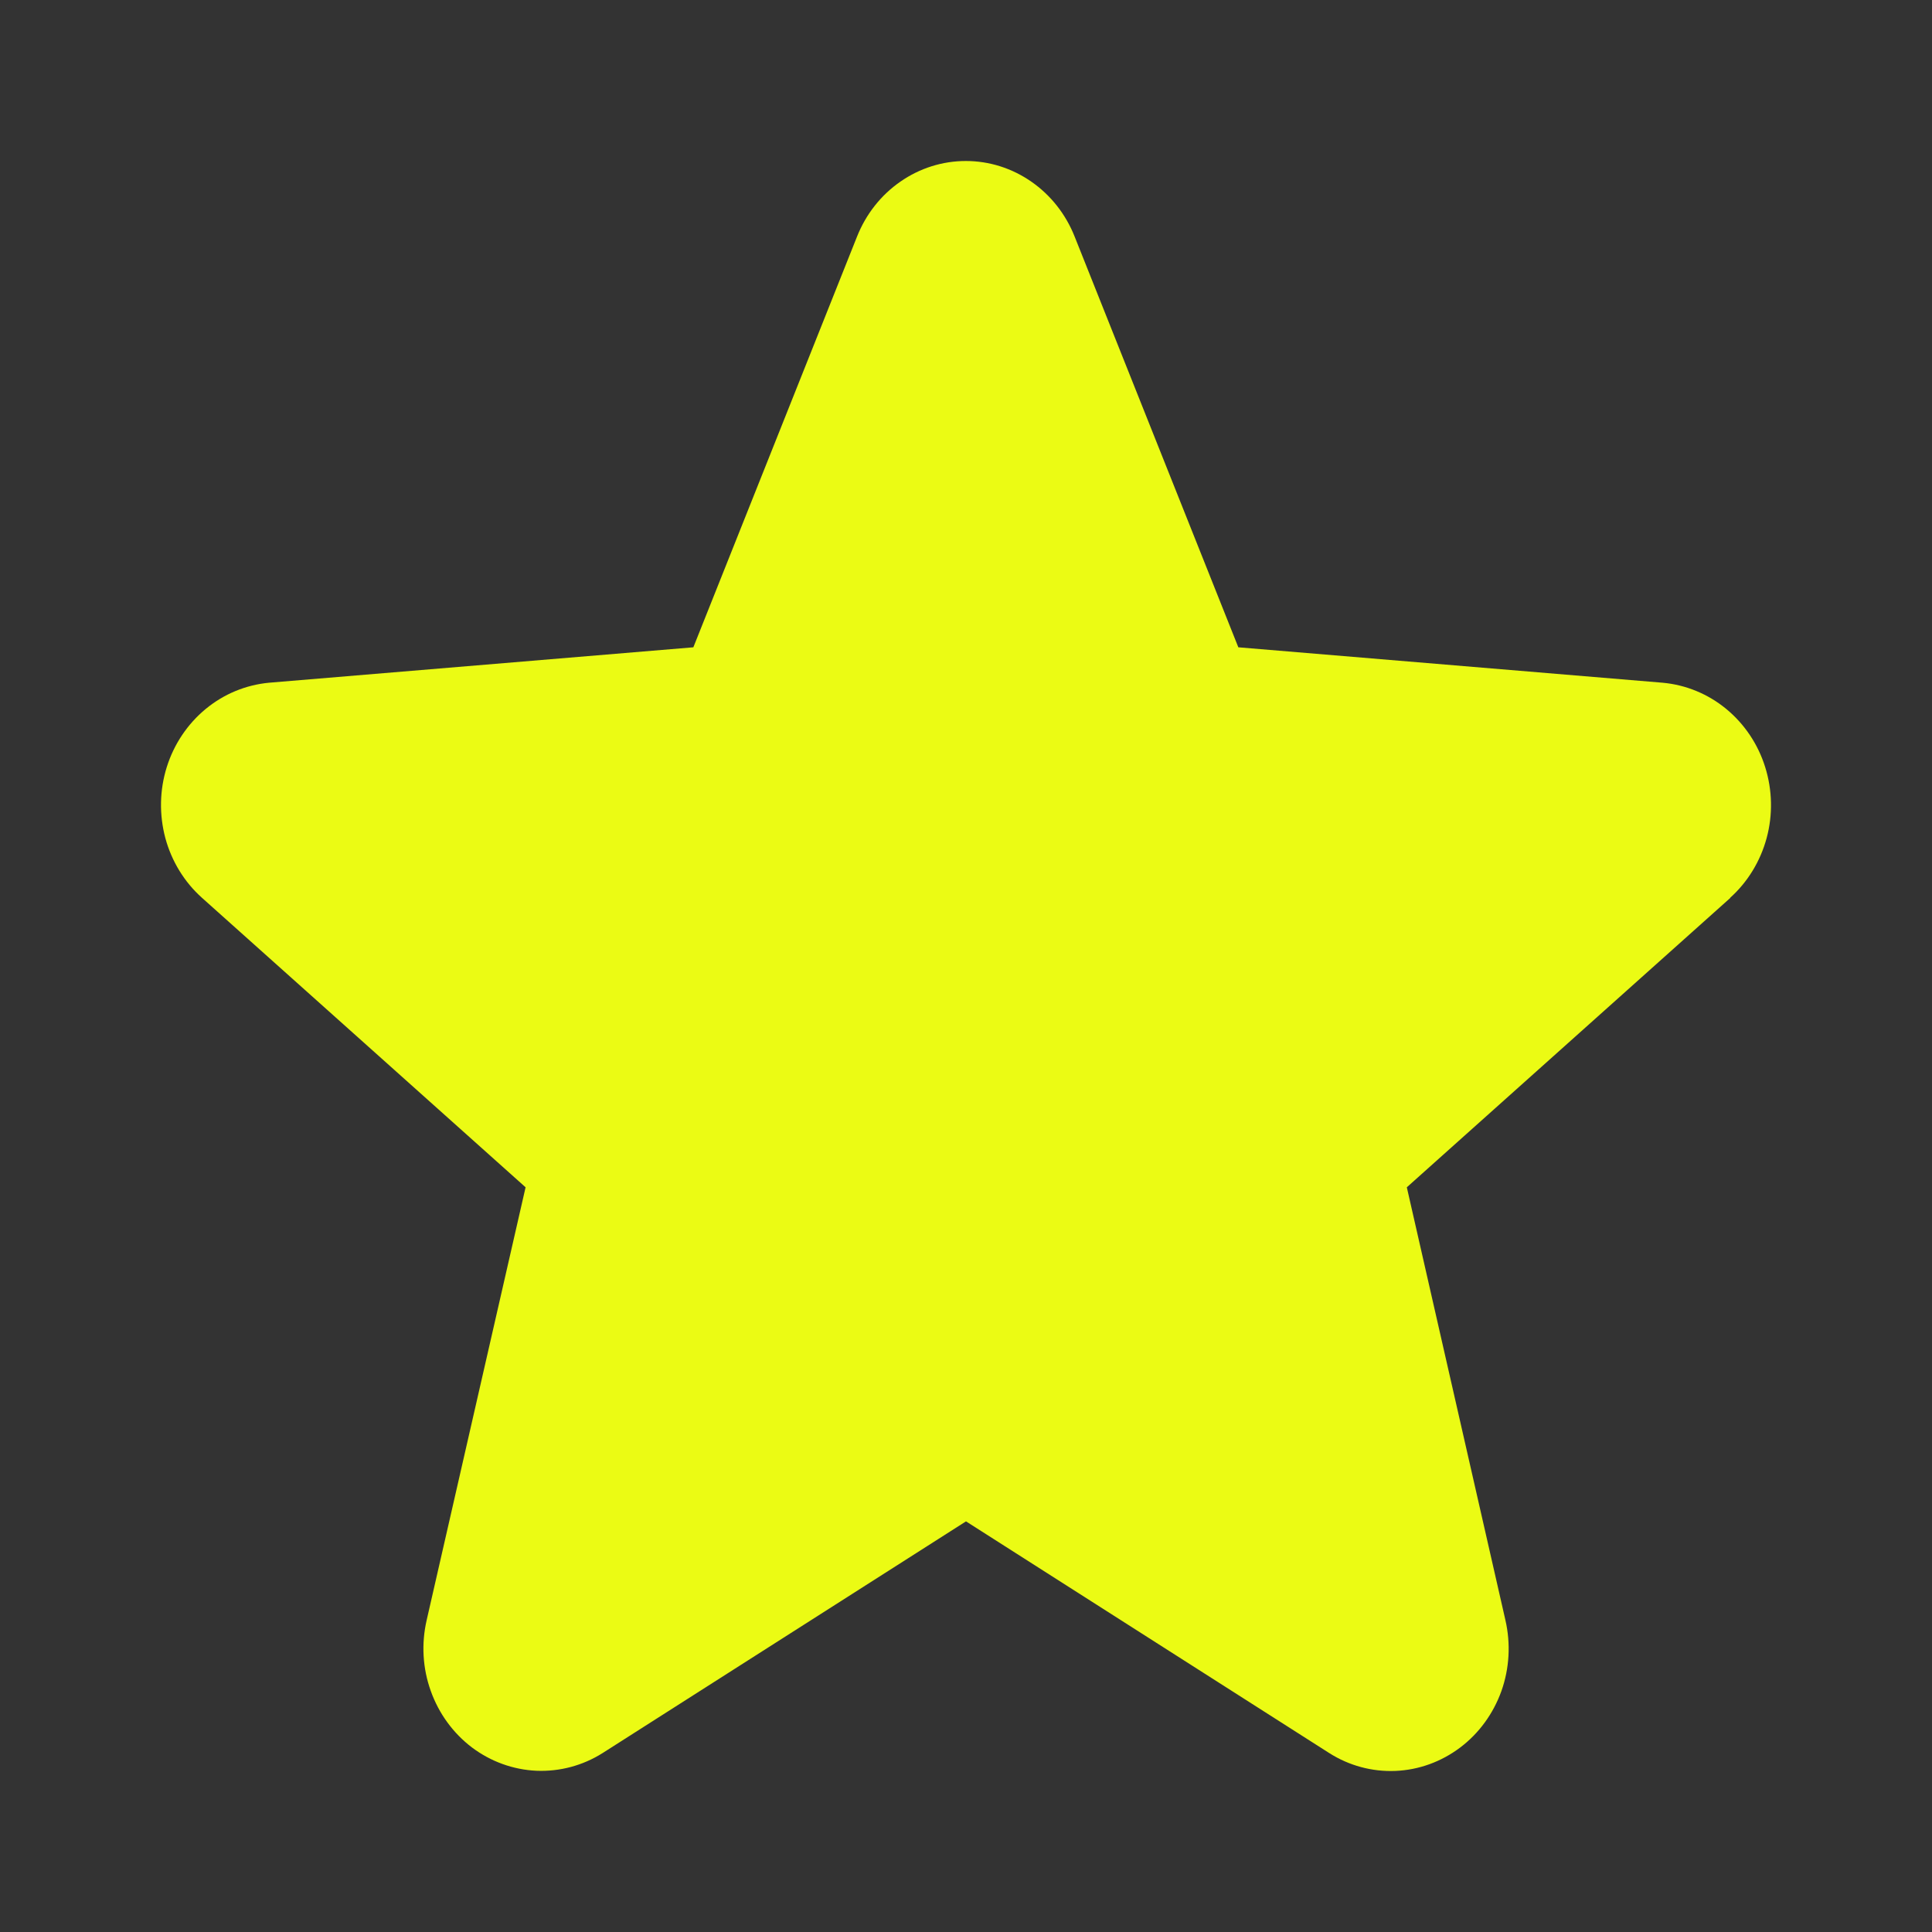 <svg width="24" height="24" viewBox="0 0 24 24" fill="none" xmlns="http://www.w3.org/2000/svg">
<rect x="0" y="0" width="24" height="24" fill="#333333" stroke="none"/>
<path d="M21.496 11.153L17.476 14.749L18.701 20.127C18.768 20.419 18.751 20.725 18.651 21.007C18.55 21.288 18.372 21.533 18.138 21.709C17.903 21.886 17.624 21.987 17.335 21.999C17.045 22.011 16.759 21.934 16.512 21.777L12 18.899L7.486 21.777C7.239 21.933 6.953 22.009 6.664 21.997C6.375 21.984 6.096 21.883 5.862 21.707C5.629 21.53 5.451 21.286 5.351 21.005C5.25 20.724 5.233 20.418 5.3 20.127L6.529 14.749L2.509 11.153C2.29 10.957 2.132 10.699 2.054 10.411C1.977 10.122 1.982 9.816 2.071 9.531C2.16 9.246 2.328 8.995 2.554 8.808C2.78 8.621 3.054 8.508 3.342 8.481L8.613 8.041L10.646 2.94C10.756 2.662 10.943 2.424 11.184 2.257C11.425 2.089 11.708 2 11.998 2C12.288 2 12.571 2.089 12.812 2.257C13.053 2.424 13.24 2.662 13.35 2.94L15.383 8.041L20.653 8.481C20.942 8.507 21.217 8.62 21.443 8.806C21.67 8.993 21.839 9.244 21.928 9.53C22.017 9.815 22.024 10.121 21.946 10.41C21.868 10.699 21.71 10.958 21.491 11.154L21.496 11.153Z" fill="#EBFB14"/>
</svg>
